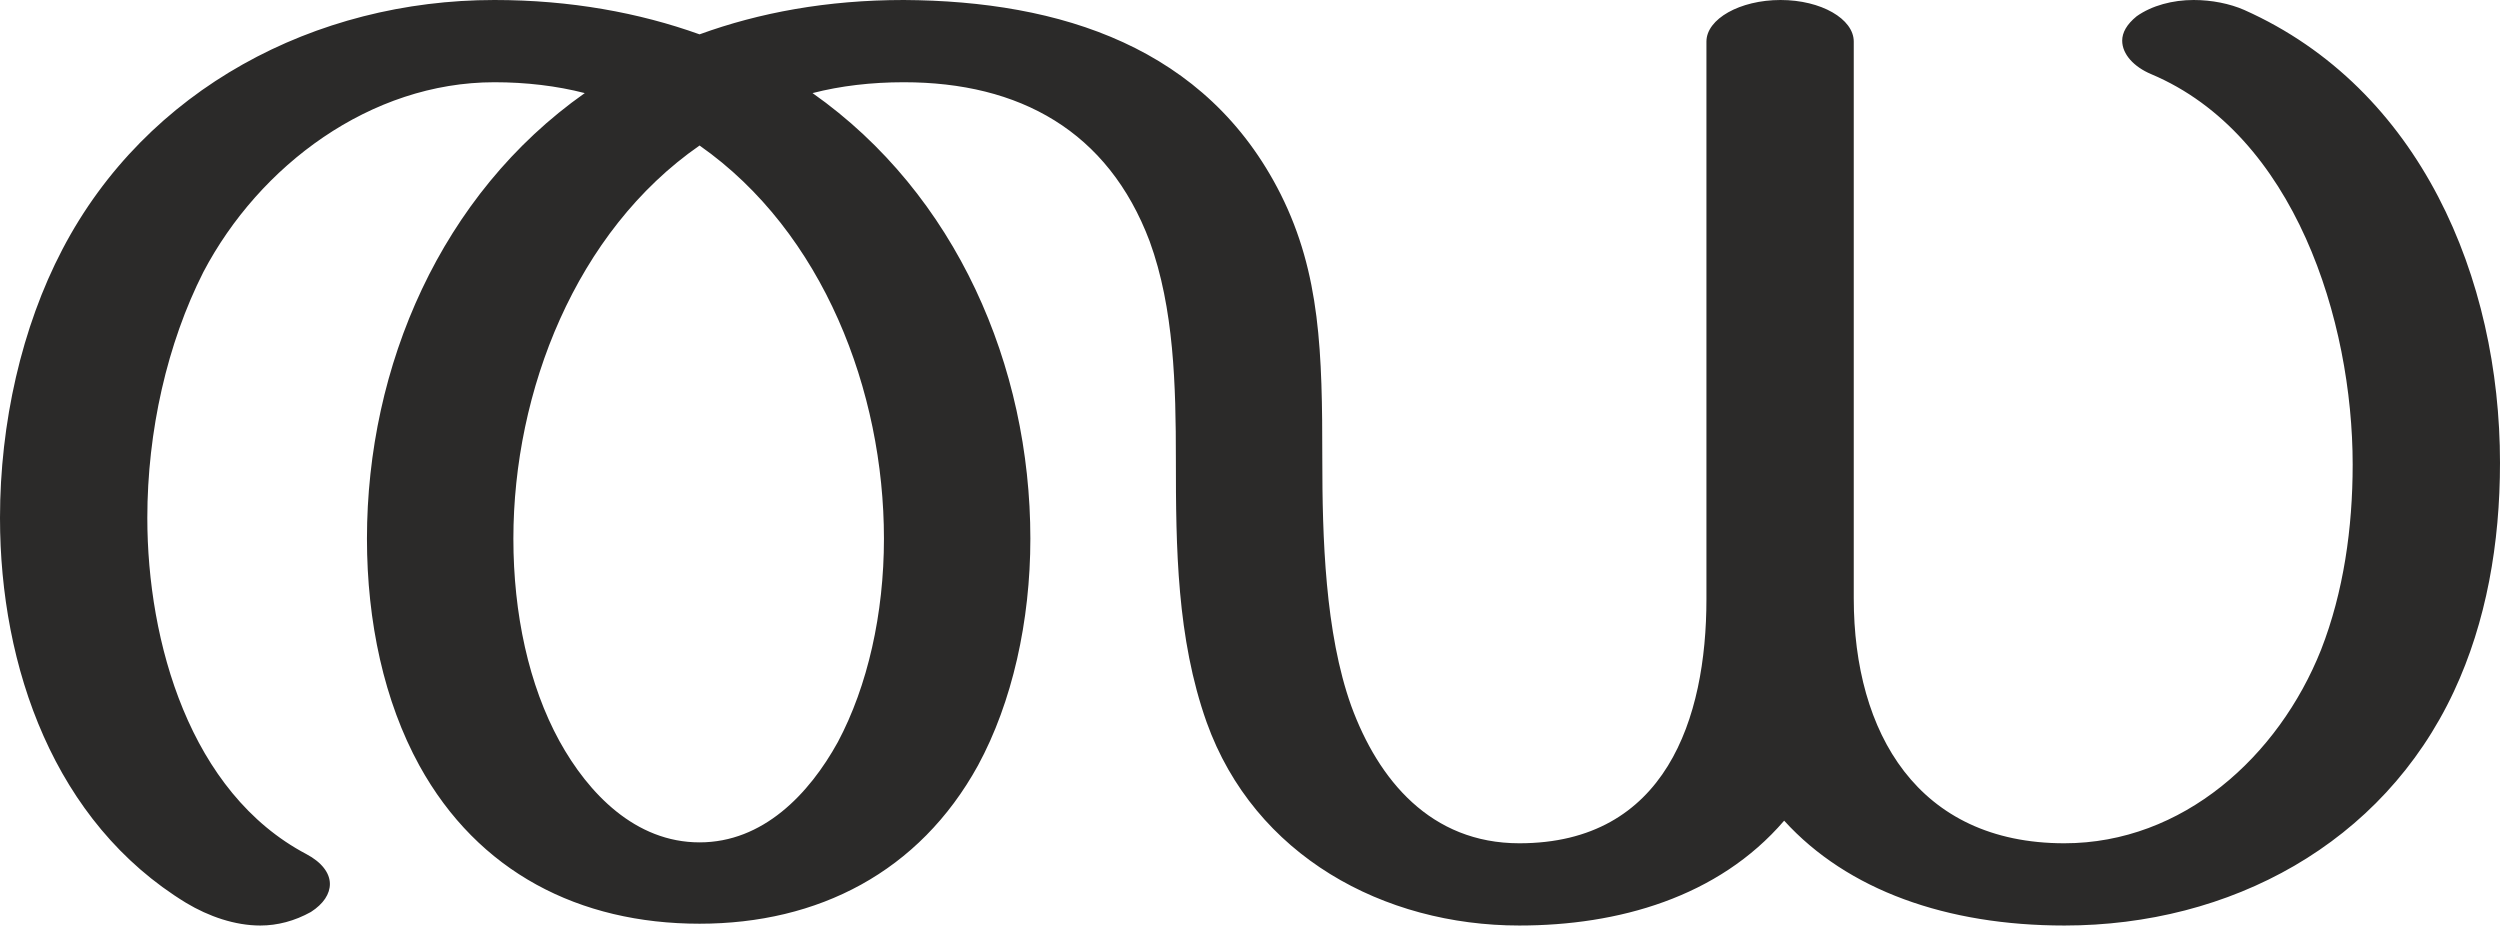 <?xml version="1.0" encoding="UTF-8"?>
<!DOCTYPE svg PUBLIC "-//W3C//DTD SVG 1.1//EN" "http://www.w3.org/Graphics/SVG/1.1/DTD/svg11.dtd">
<!-- Creator: CorelDRAW X8 -->
<svg xmlns="http://www.w3.org/2000/svg" xml:space="preserve" width="2766px" height="1024px" version="1.1" style="shape-rendering:geometricPrecision; text-rendering:geometricPrecision; image-rendering:optimizeQuality; fill-rule:evenodd; clip-rule:evenodd"
viewBox="0 0 2766 1024"
 xmlns:xlink="http://www.w3.org/1999/xlink">
 <defs>
  <style type="text/css">
   <![CDATA[
    .fil0 {fill:#2B2A29;fill-rule:nonzero}
   ]]>
  </style>
 </defs>
 <g id="Layer_x0020_1">
  <path class="fil0" d="M2284 1024c183,0 352,-90 431,-259 36,-77 51,-164 51,-253 0,-204 -88,-414 -283,-501 -16,-7 -36,-11 -56,-11 -23,0 -46,6 -63,18 -11,9 -16,18 -16,27 0,15 13,29 32,37 159,67 223,273 223,432 0,70 -10,141 -35,205 -47,118 -153,214 -284,214 -162,0 -233,-122 -233,-271l0 -616c0,-25 -36,-46 -81,-46 -45,0 -82,21 -82,46l0 617c0,132 -45,270 -207,270 -98,0 -156,-70 -186,-152 -29,-81 -32,-187 -32,-273 0,-118 -2,-205 -46,-293 -82,-163 -244,-214 -417,-215 -85,0 -160,14 -226,38 -67,-24 -143,-38 -227,-38 -198,0 -385,98 -478,276 -45,86 -69,192 -69,297 0,165 60,337 206,426 25,15 54,25 82,25 19,0 38,-5 56,-15 14,-9 21,-20 21,-31 0,-12 -9,-24 -26,-33 -129,-68 -176,-235 -176,-372 0,-96 22,-193 62,-272 62,-118 185,-210 322,-210 35,0 69,4 100,12 -159,112 -241,302 -241,493 0,92 19,180 58,251 65,118 177,175 310,175 131,0 243,-57 308,-175 38,-70 58,-160 58,-251 0,-191 -82,-381 -241,-493 31,-8 65,-12 101,-12 128,0 226,54 272,176 27,74 29,160 29,241 0,98 1,198 34,291 53,148 196,225 346,225 109,0 220,-31 293,-116 70,77 180,116 310,116zm-1510 -92c-71,0 -123,-54 -155,-112 -34,-62 -51,-141 -51,-224 0,-163 69,-340 206,-435 137,96 204,272 204,435 0,83 -18,163 -51,225 -32,58 -83,111 -153,111z"/>
 </g>
</svg>
